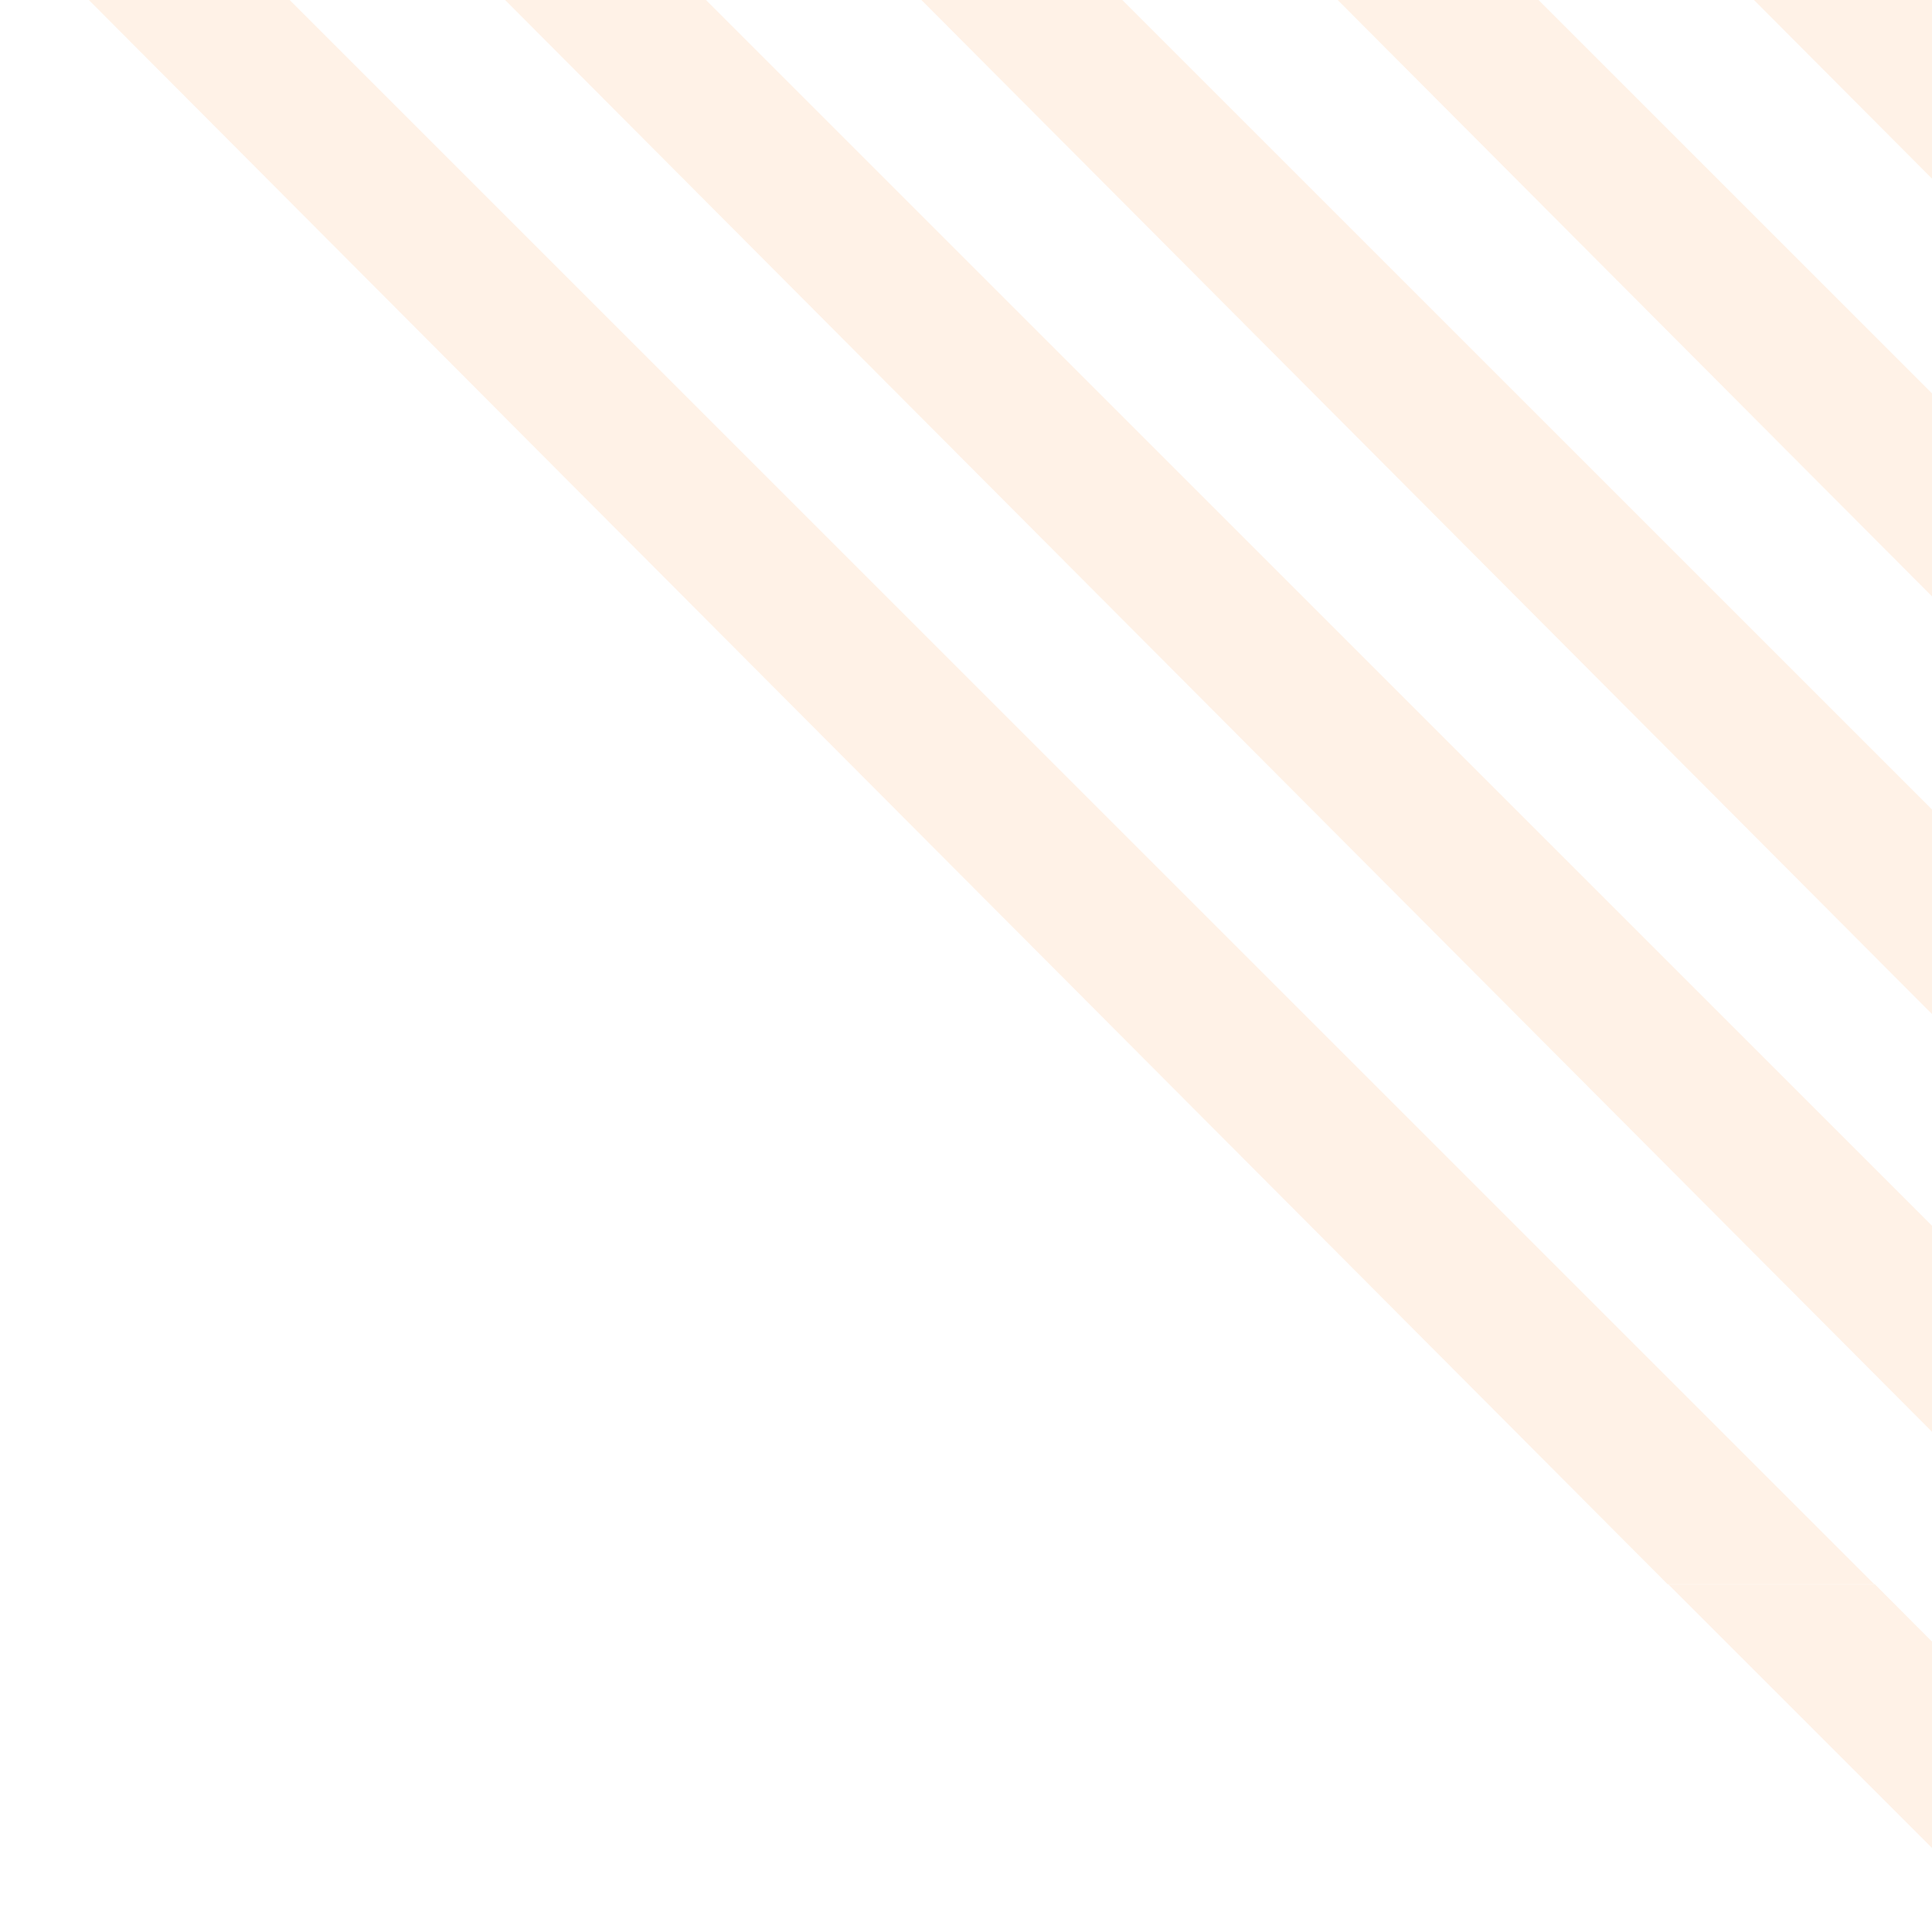 <svg width="166" height="165" viewBox="0 0 166 165" fill="none" xmlns="http://www.w3.org/2000/svg">
<g opacity="0.1" clip-path="url(#clip0_166_1039)">
<path d="M304.11 136.149H286.357L143.81 -6.92L152.425 -15.536L304.11 136.149Z" fill="#FF7707"/>
<path d="M268.343 136.149H250.59L108.042 -6.92L116.658 -15.536L268.343 136.149Z" fill="#FF7707"/>
<path d="M232.576 136.149H214.822L72.275 -6.92L80.891 -15.536L232.576 136.149Z" fill="#FF7707"/>
<path d="M196.808 136.149H179.055L36.508 -6.92L45.123 -15.536L196.808 136.149Z" fill="#FF7707"/>
<path d="M161.04 136.149H143.287L0.74 -6.92L9.355 -15.536L161.04 136.149Z" fill="#FF7707"/>
<path d="M143.334 136.149H161.087L303.635 279.219L295.019 287.834L143.334 136.149Z" fill="#FF7707"/>
</g>
<defs>
<clipPath id="clip0_166_1039">
<rect width="165.522" height="165" fill="white" transform="matrix(-1 0 0 -1 166.001 165)"/>
</clipPath>
</defs>
</svg>
